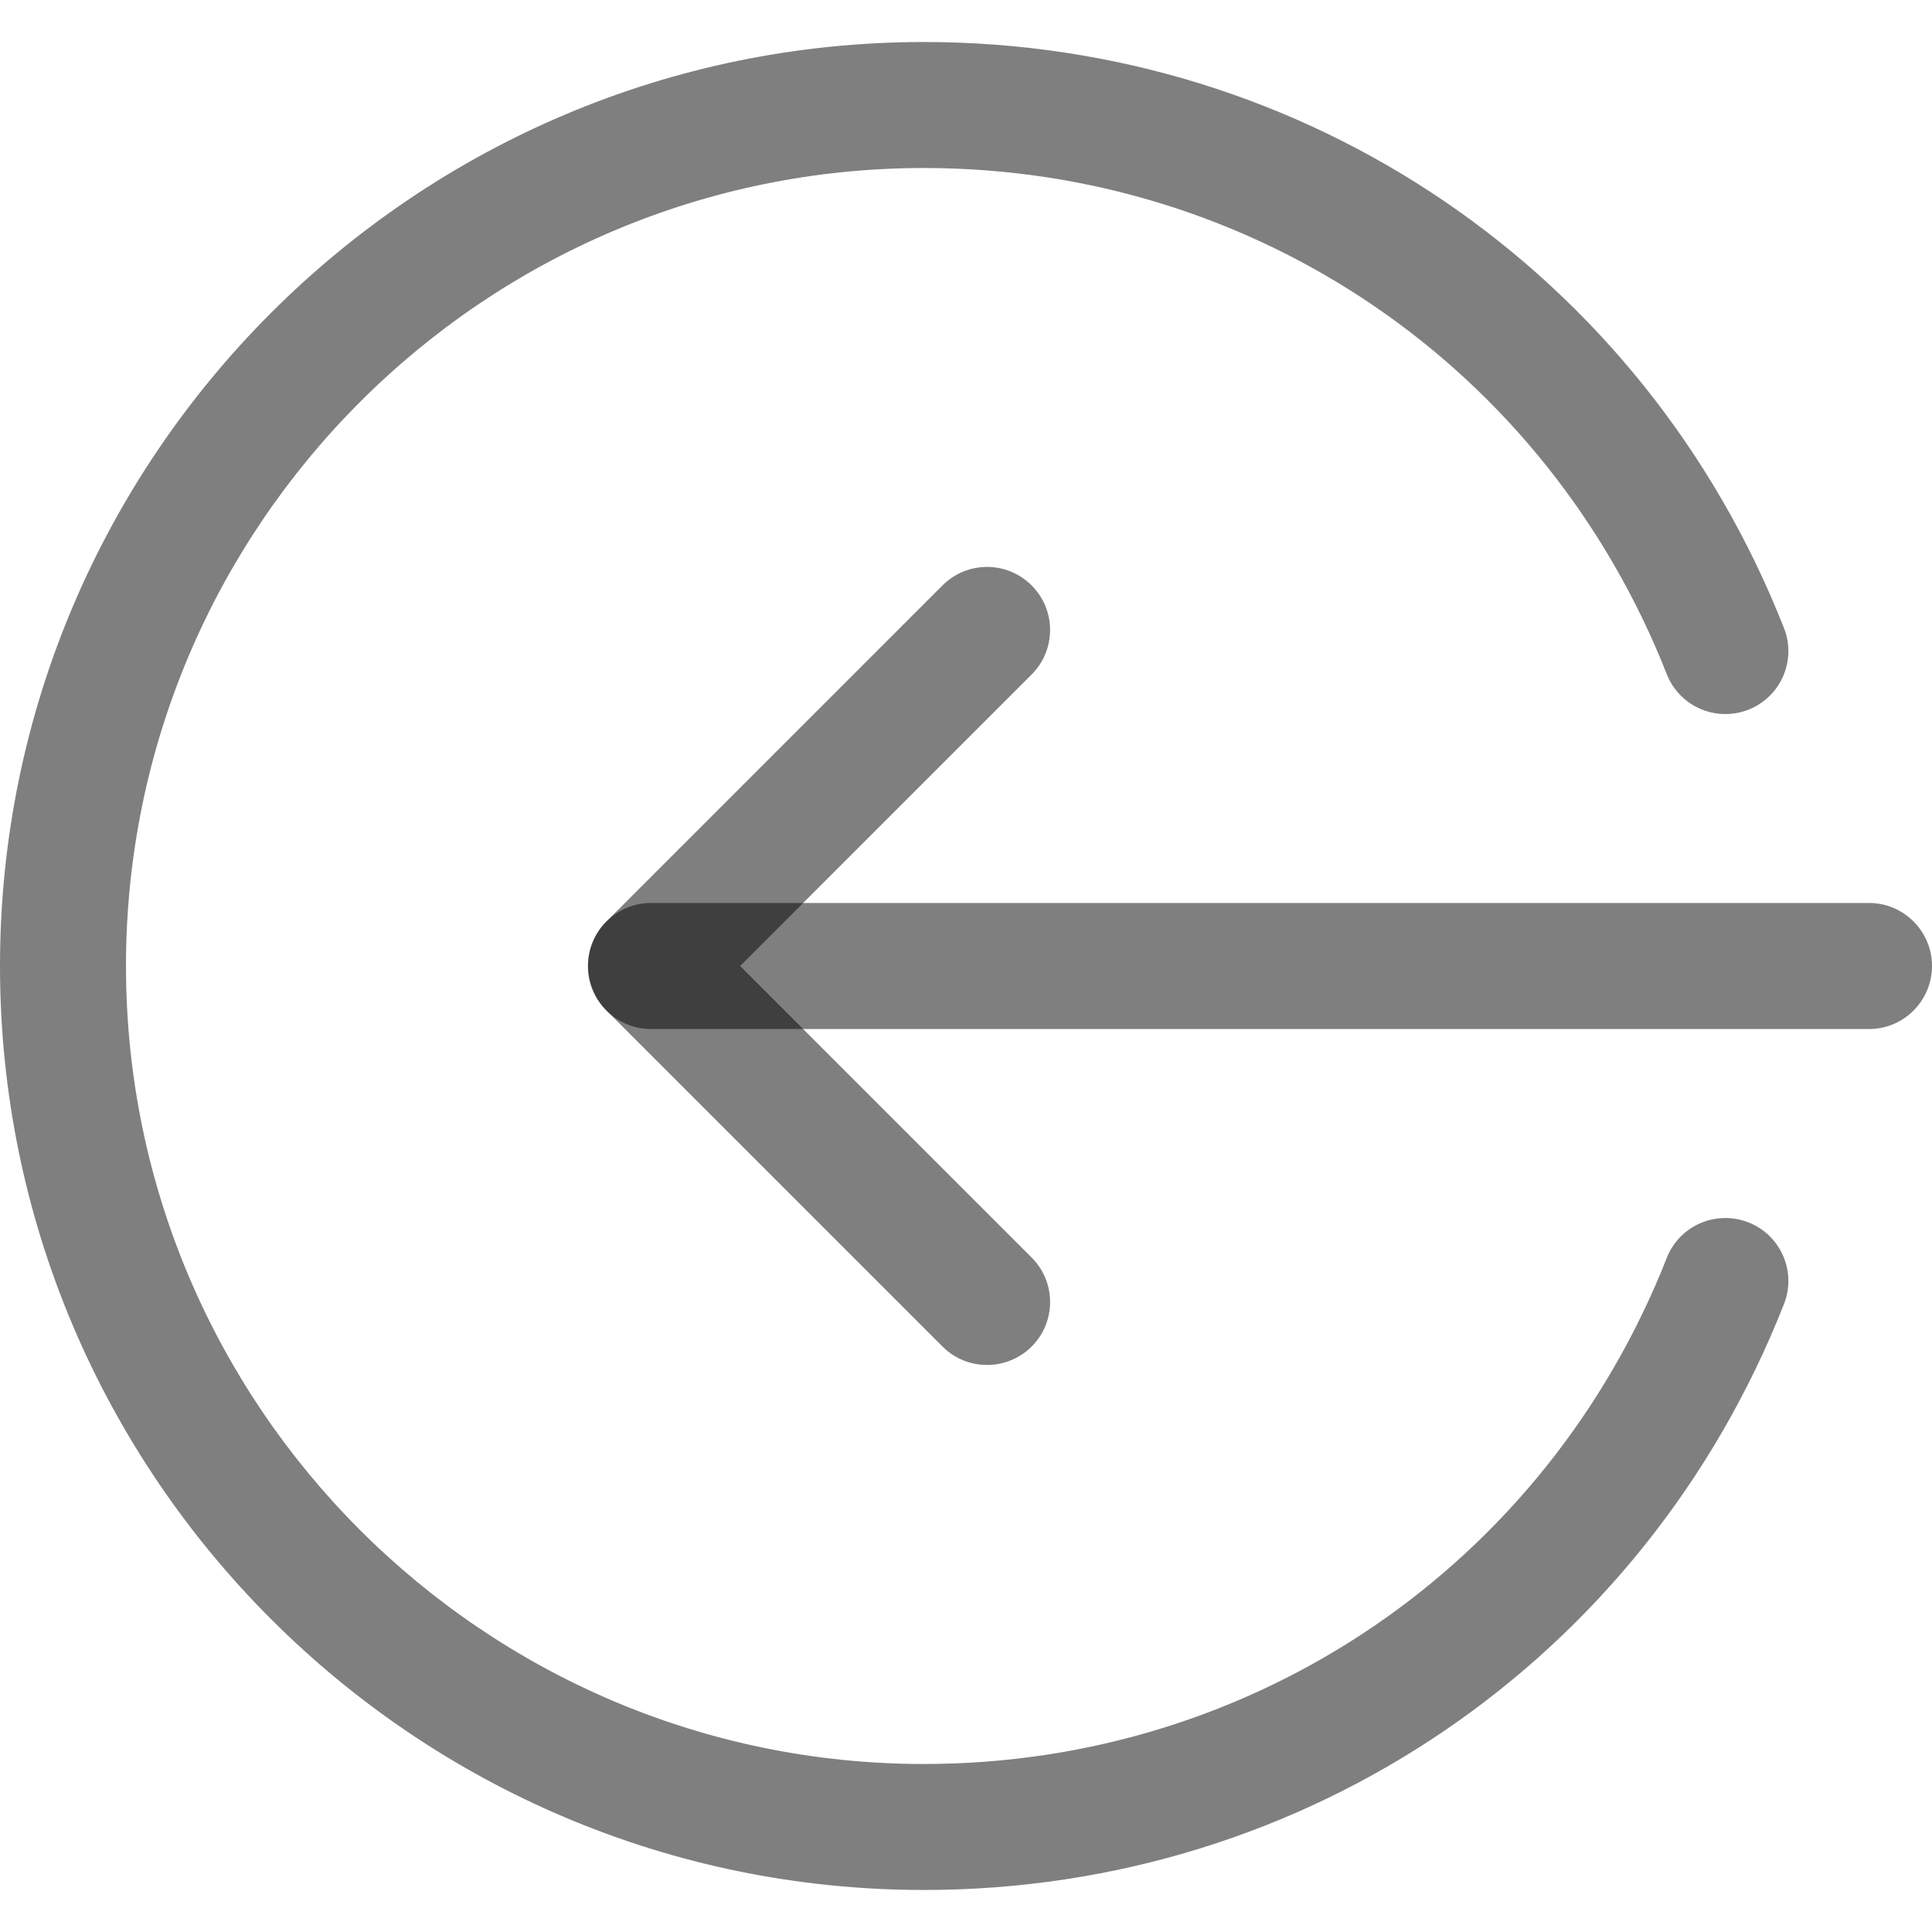 <svg width="24" height="24" viewBox="0 0 24 24" fill="none" xmlns="http://www.w3.org/2000/svg">
<g clip-path="url(#clip0)">
<path d="M23.217 12.783H8.087C7.655 12.783 7.304 12.432 7.304 12C7.304 11.568 7.655 11.217 8.087 11.217H23.217C23.649 11.217 24 11.568 24 12C24 12.432 23.649 12.783 23.217 12.783Z" fill="black" fill-opacity="0.5"/>
<path d="M12.261 16.956C12.06 16.956 11.86 16.88 11.708 16.727L7.534 12.553C7.228 12.247 7.228 11.752 7.534 11.446L11.708 7.272C12.014 6.966 12.509 6.966 12.815 7.272C13.121 7.578 13.121 8.073 12.815 8.379L9.194 12L12.815 15.621C13.121 15.927 13.121 16.422 12.815 16.728C12.662 16.88 12.461 16.956 12.261 16.956Z" fill="black" fill-opacity="0.5"/>
<path d="M11.478 23.478C5.15 23.478 0 18.329 0 12C0 5.671 5.15 0.522 11.478 0.522C16.227 0.522 20.42 3.379 22.161 7.801C22.32 8.203 22.122 8.657 21.72 8.816C21.318 8.973 20.864 8.778 20.705 8.374C19.201 4.555 15.579 2.087 11.478 2.087C6.012 2.087 1.565 6.534 1.565 12C1.565 17.466 6.012 21.913 11.478 21.913C15.579 21.913 19.201 19.445 20.705 15.627C20.863 15.223 21.317 15.028 21.72 15.185C22.122 15.343 22.32 15.798 22.161 16.2C20.42 20.621 16.227 23.478 11.478 23.478Z" fill="black" fill-opacity="0.5"/>
</g>
<defs>
<clipPath id="clip0">
<rect width="24" height="24" fill="white"/>
</clipPath>
</defs>
</svg>
